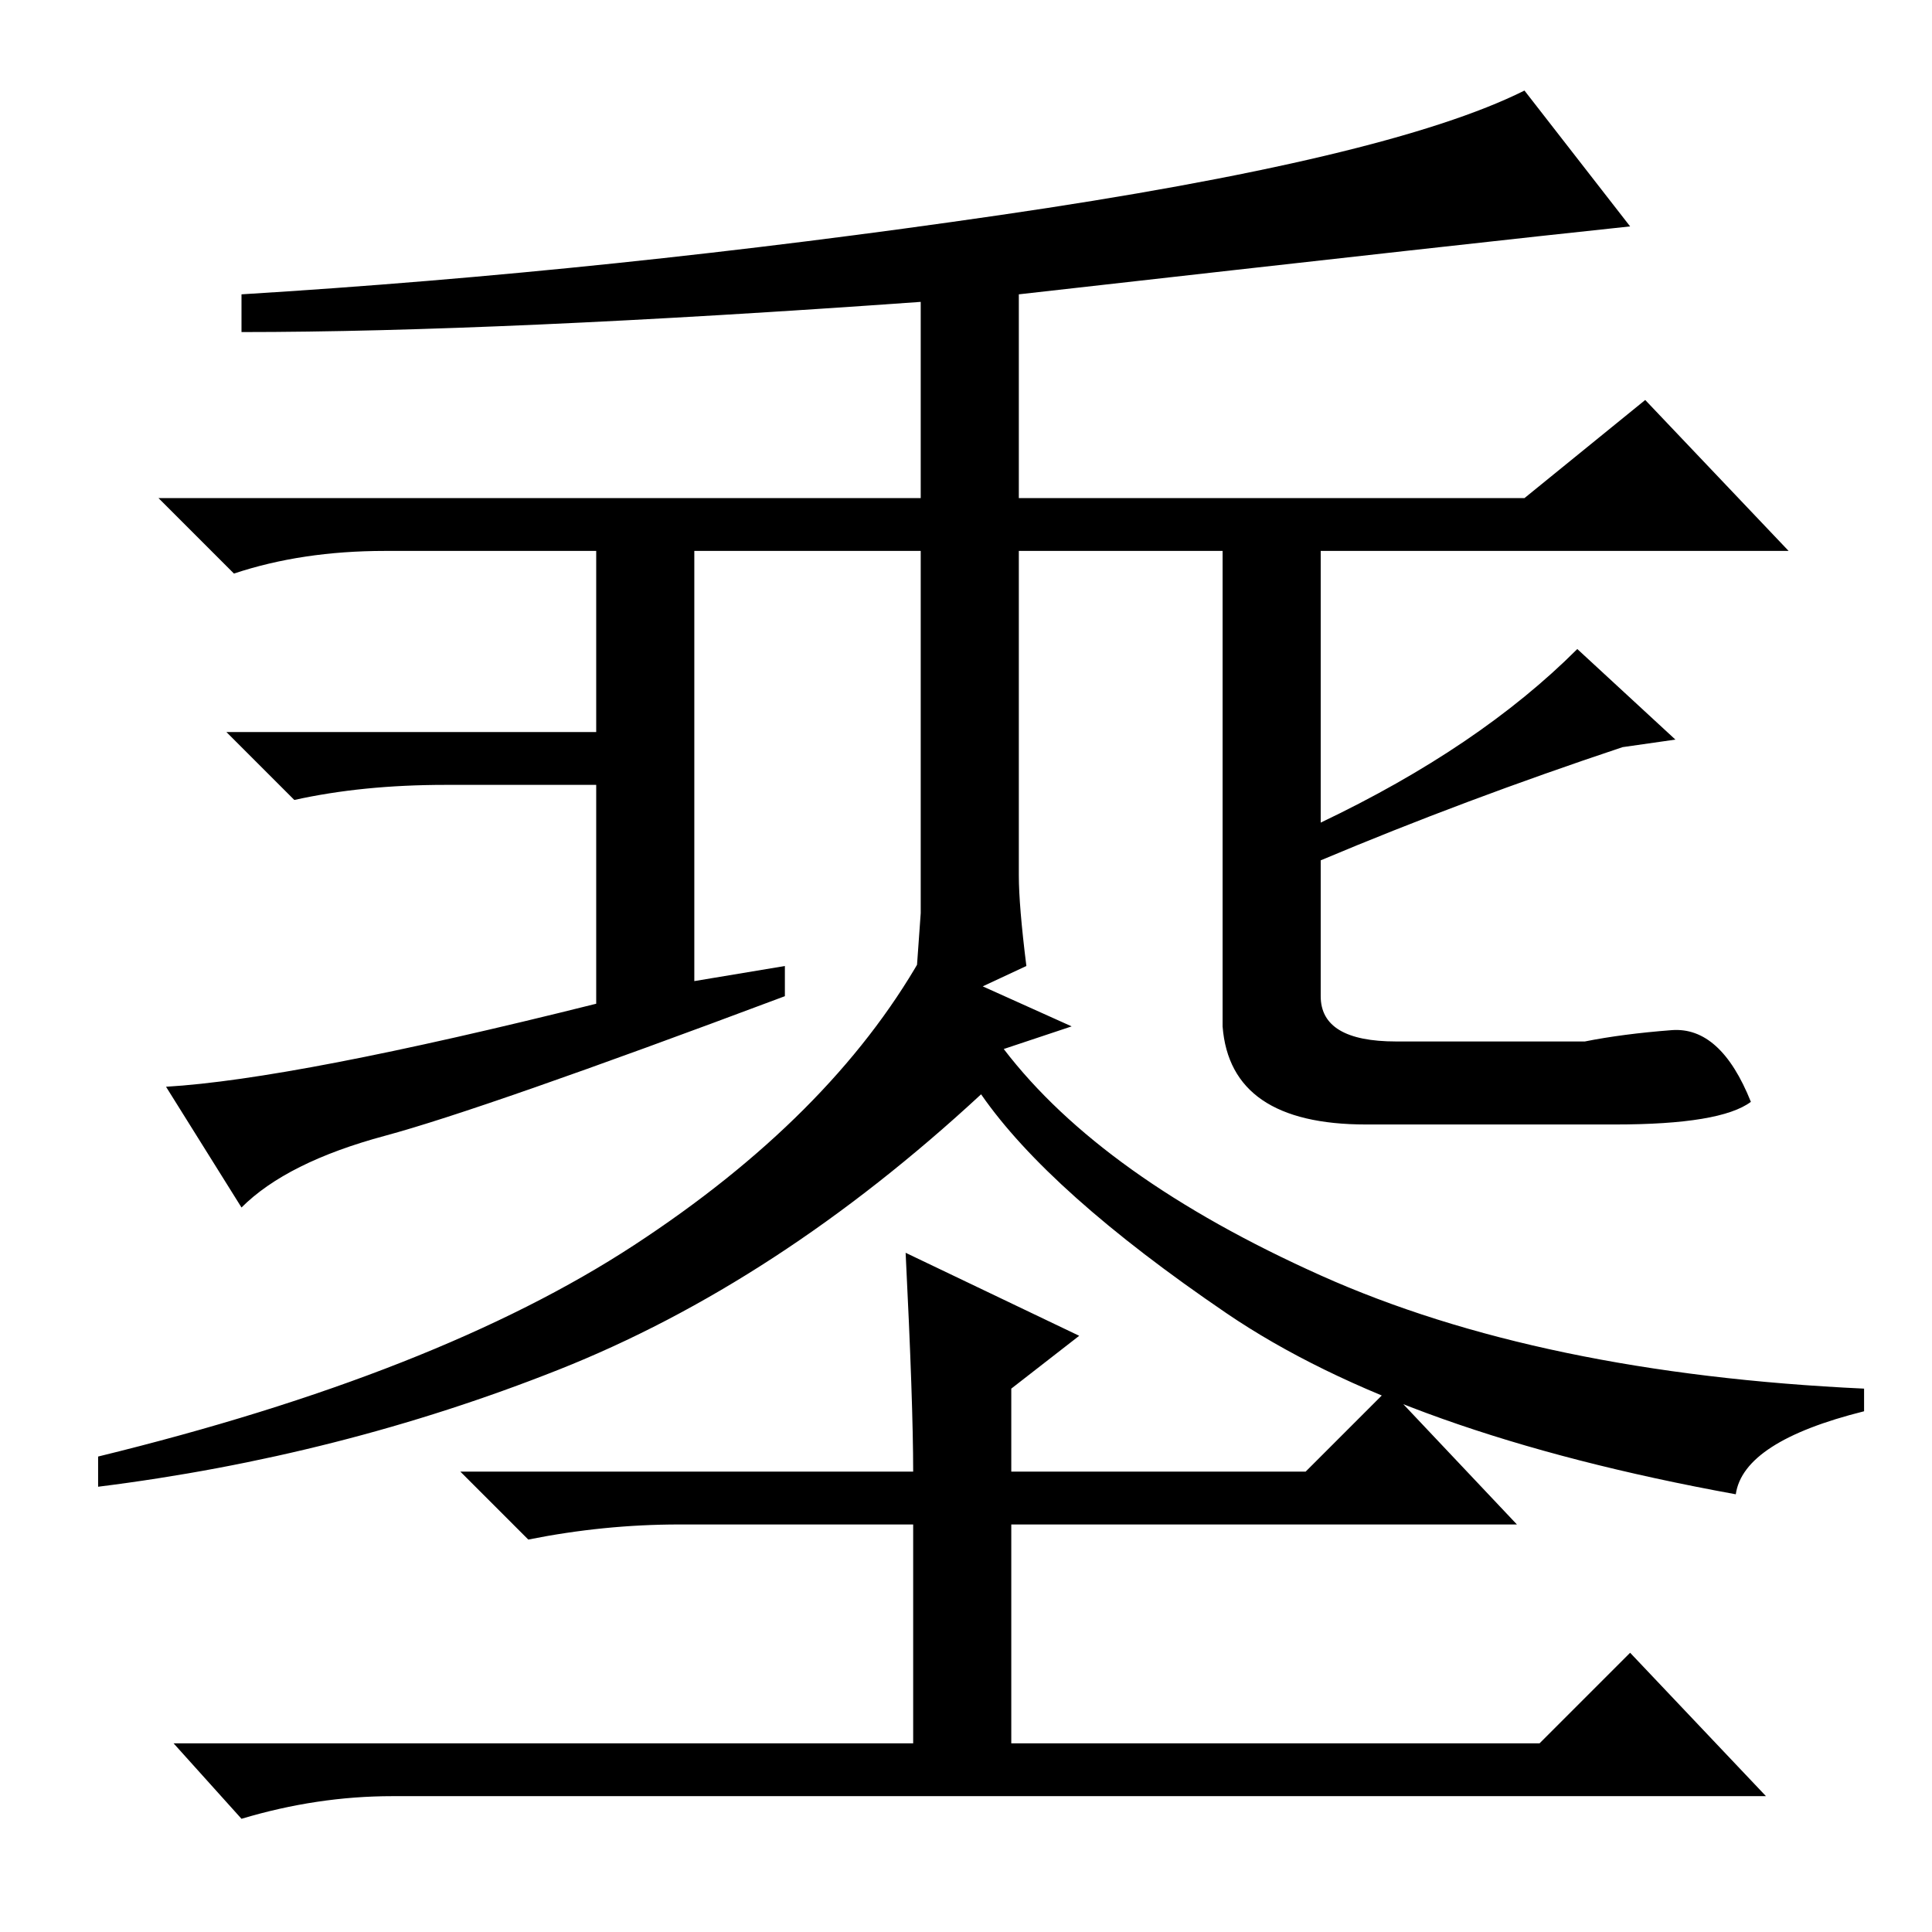 <?xml version="1.0" standalone="no"?>
<!DOCTYPE svg PUBLIC "-//W3C//DTD SVG 1.1//EN" "http://www.w3.org/Graphics/SVG/1.1/DTD/svg11.dtd" >
<svg xmlns="http://www.w3.org/2000/svg" xmlns:xlink="http://www.w3.org/1999/xlink" version="1.1" viewBox="0 -36 256 256">
  <g transform="matrix(1 0 0 -1 0 220)">
   <path fill="currentColor"
d="M135 140q0 -4 1 -12l-15 -7l1 14v48h-71q-11 0 -20 -3l-10 10h101v26q-56 -4 -90 -4v5q49 3 100.5 10.5t69.5 16.5l14 -18q-19 -2 -81 -9v-27h67l16 13l19 -20h-102v-43zM104 124q-40 -15 -53 -18.5t-19 -9.5l-10 16q17 1 57 11v29h-20q-11 0 -20 -2l-9 9h49v26h13v-59
l12 2v-4zM162 185h13v-38q21 10 34 23l13 -12l-7 -1q-21 -7 -40 -15v-18q0 -6 10 -6h25q5 1 11.5 1.5t10.5 -9.5q-4 -3 -18 -3h-33q-18 0 -19 13v65zM142 120l-9 -3q13 -17 42 -30t72 -15v-3q-16 -4 -17 -11q-44 8 -67.5 24t-32.5 29q-27 -25 -56 -36.5t-61 -15.5v4
q45 11 71 28t38 38zM120 90l23 -11l-9 -7v-11h39l11 11l17 -18h-67v-29h70l12 12l18 -19h-182q-10 0 -20 -3l-9 10h98v29h-31q-10 0 -20 -2l-9 9h60q0 9 -1 29z" />
  </g>

</svg>
